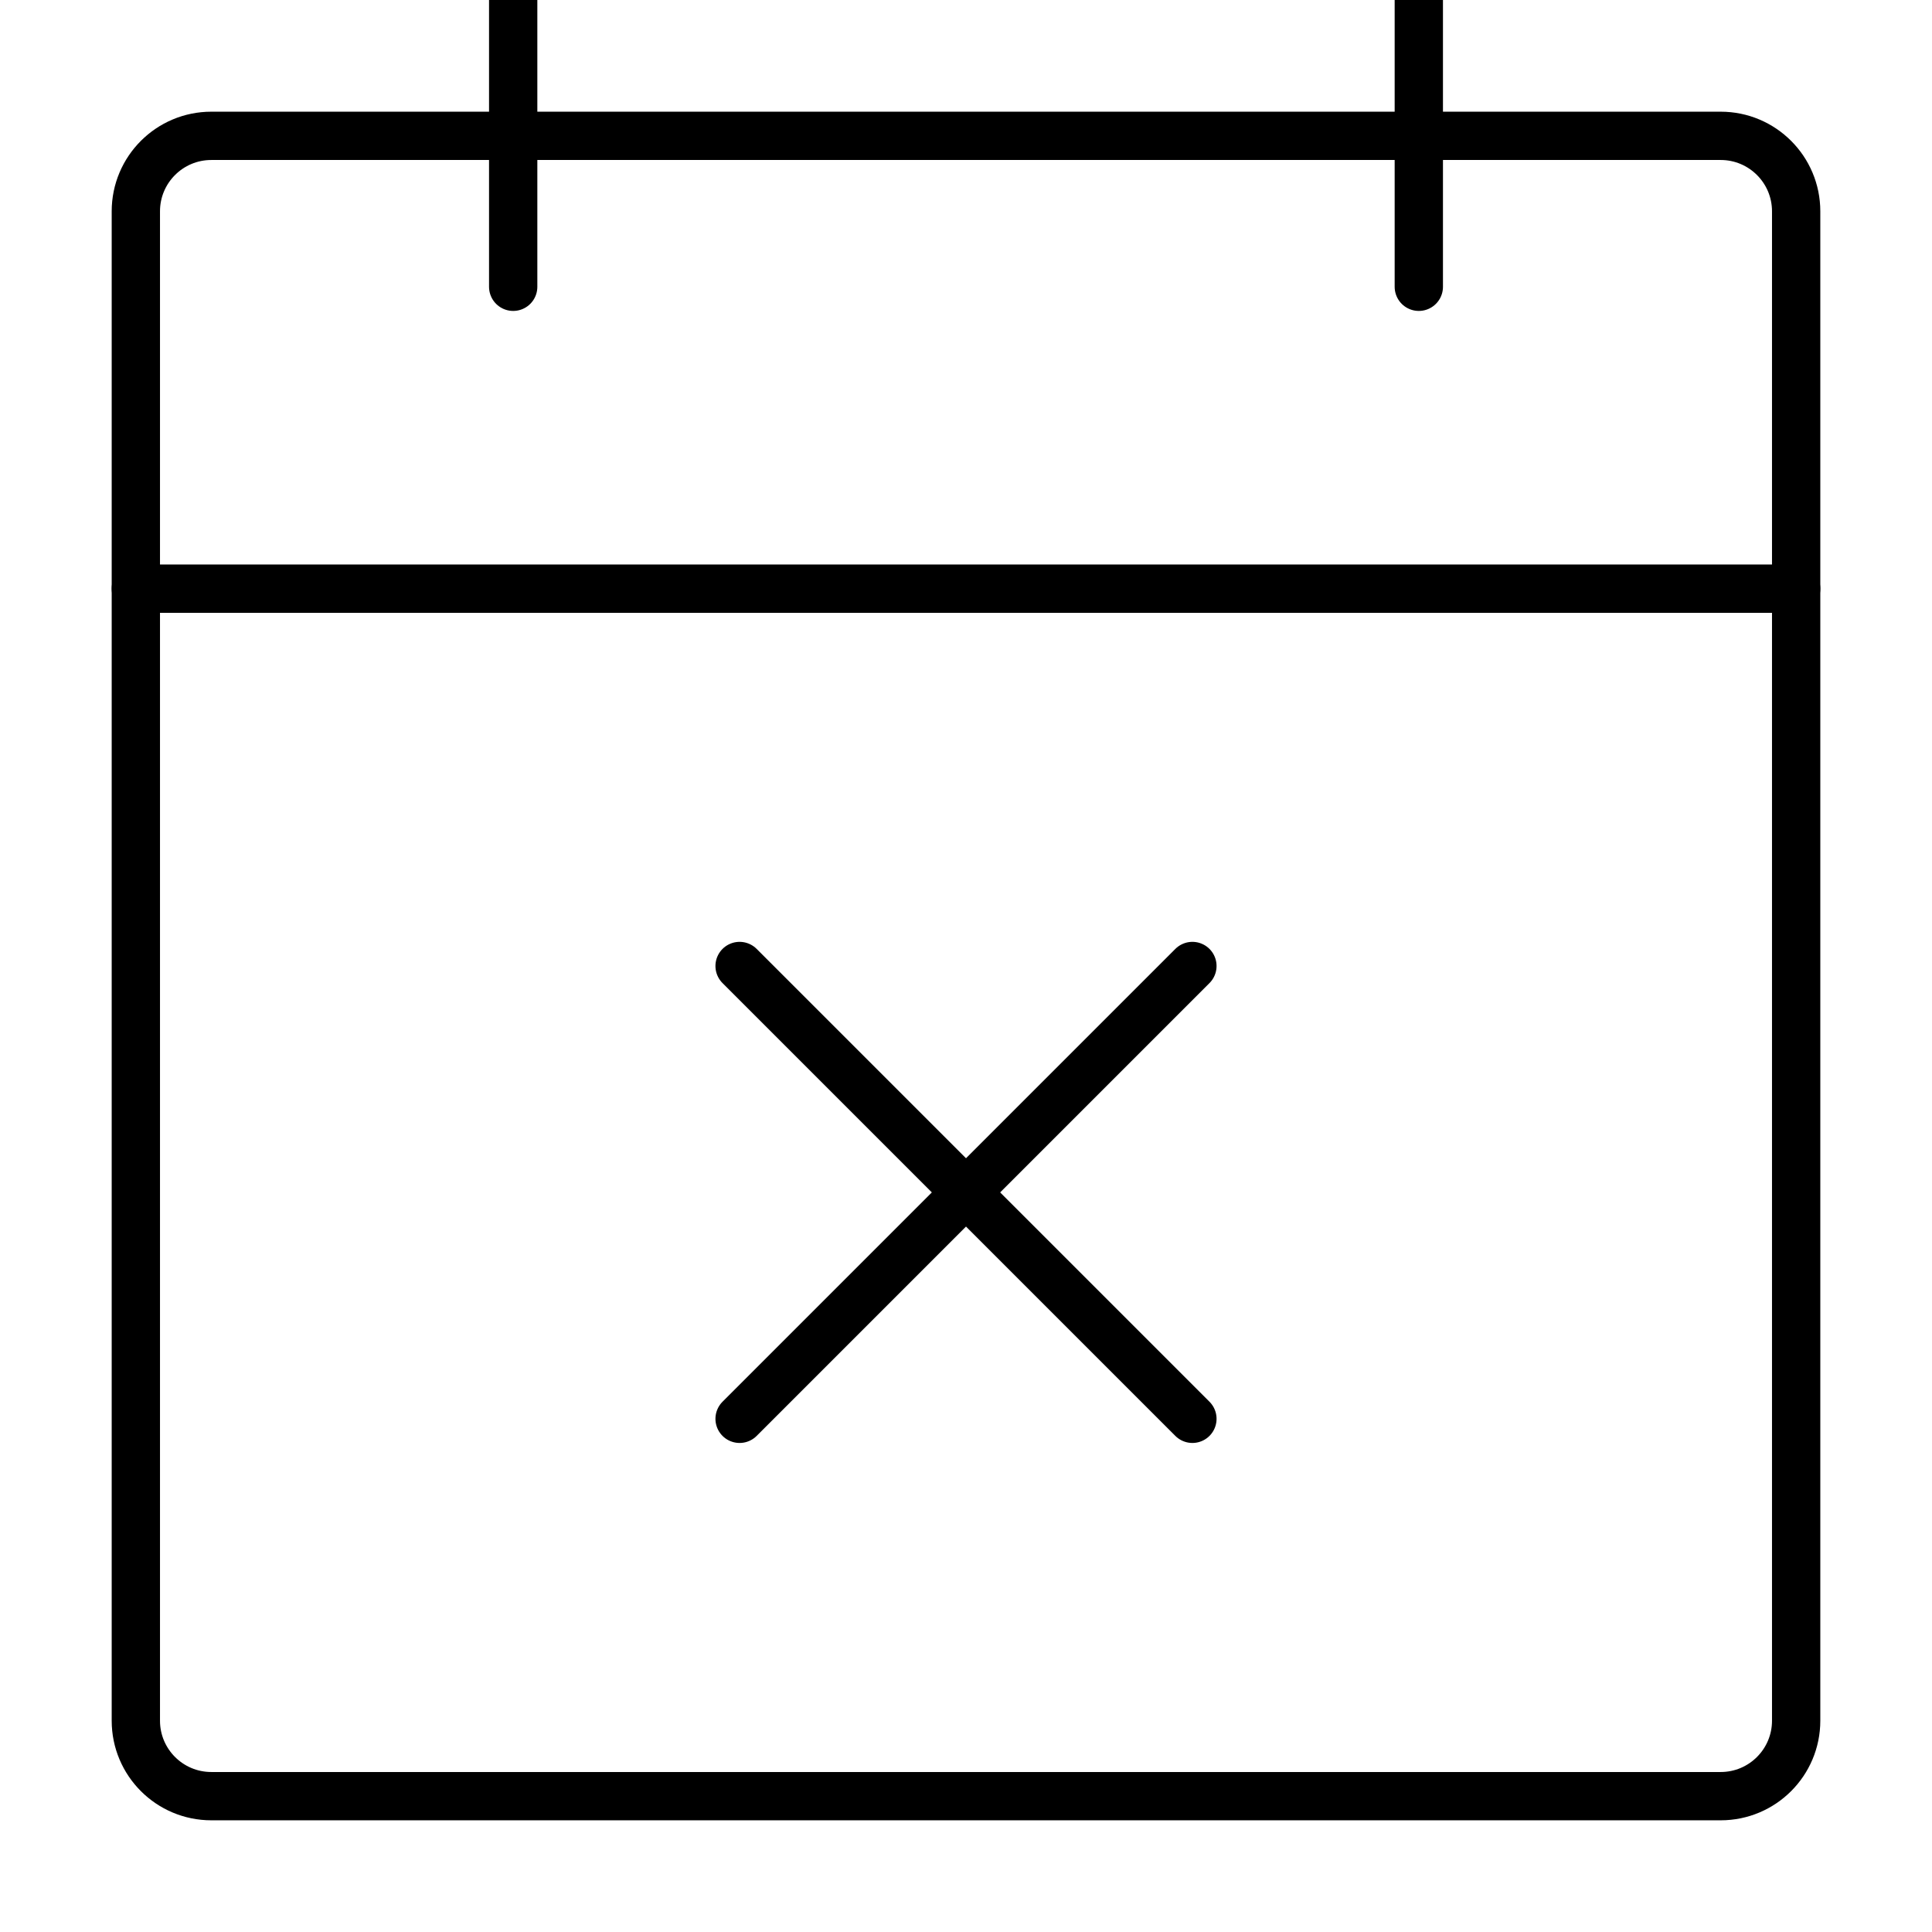 <svg width="100" height="100" viewBox="10 25 80 50" fill="none" xmlns="http://www.w3.org/2000/svg">
<path d="M81.25 15.625H18.75C17.024 15.625 15.625 17.024 15.625 18.75V81.25C15.625 82.976 17.024 84.375 18.75 84.375H81.25C82.976 84.375 84.375 82.976 84.375 81.25V18.75C84.375 17.024 82.976 15.625 81.25 15.625Z" stroke="black" stroke-width="2" stroke-linecap="round" stroke-linejoin="round"/>
<path d="M68.75 9.375V21.875" stroke="black" stroke-width="2" stroke-linecap="round" stroke-linejoin="round"/>
<path d="M31.25 9.375V21.875" stroke="black" stroke-width="2" stroke-linecap="round" stroke-linejoin="round"/>
<path d="M15.625 34.375H84.375" stroke="black" stroke-width="2" stroke-linecap="round" stroke-linejoin="round"/>
<path d="M59.375 50L40.625 68.75" stroke="black" stroke-width="2" stroke-linecap="round" stroke-linejoin="round"/>
<path d="M59.375 68.75L40.625 50" stroke="black" stroke-width="2" stroke-linecap="round" stroke-linejoin="round"/>
</svg>
